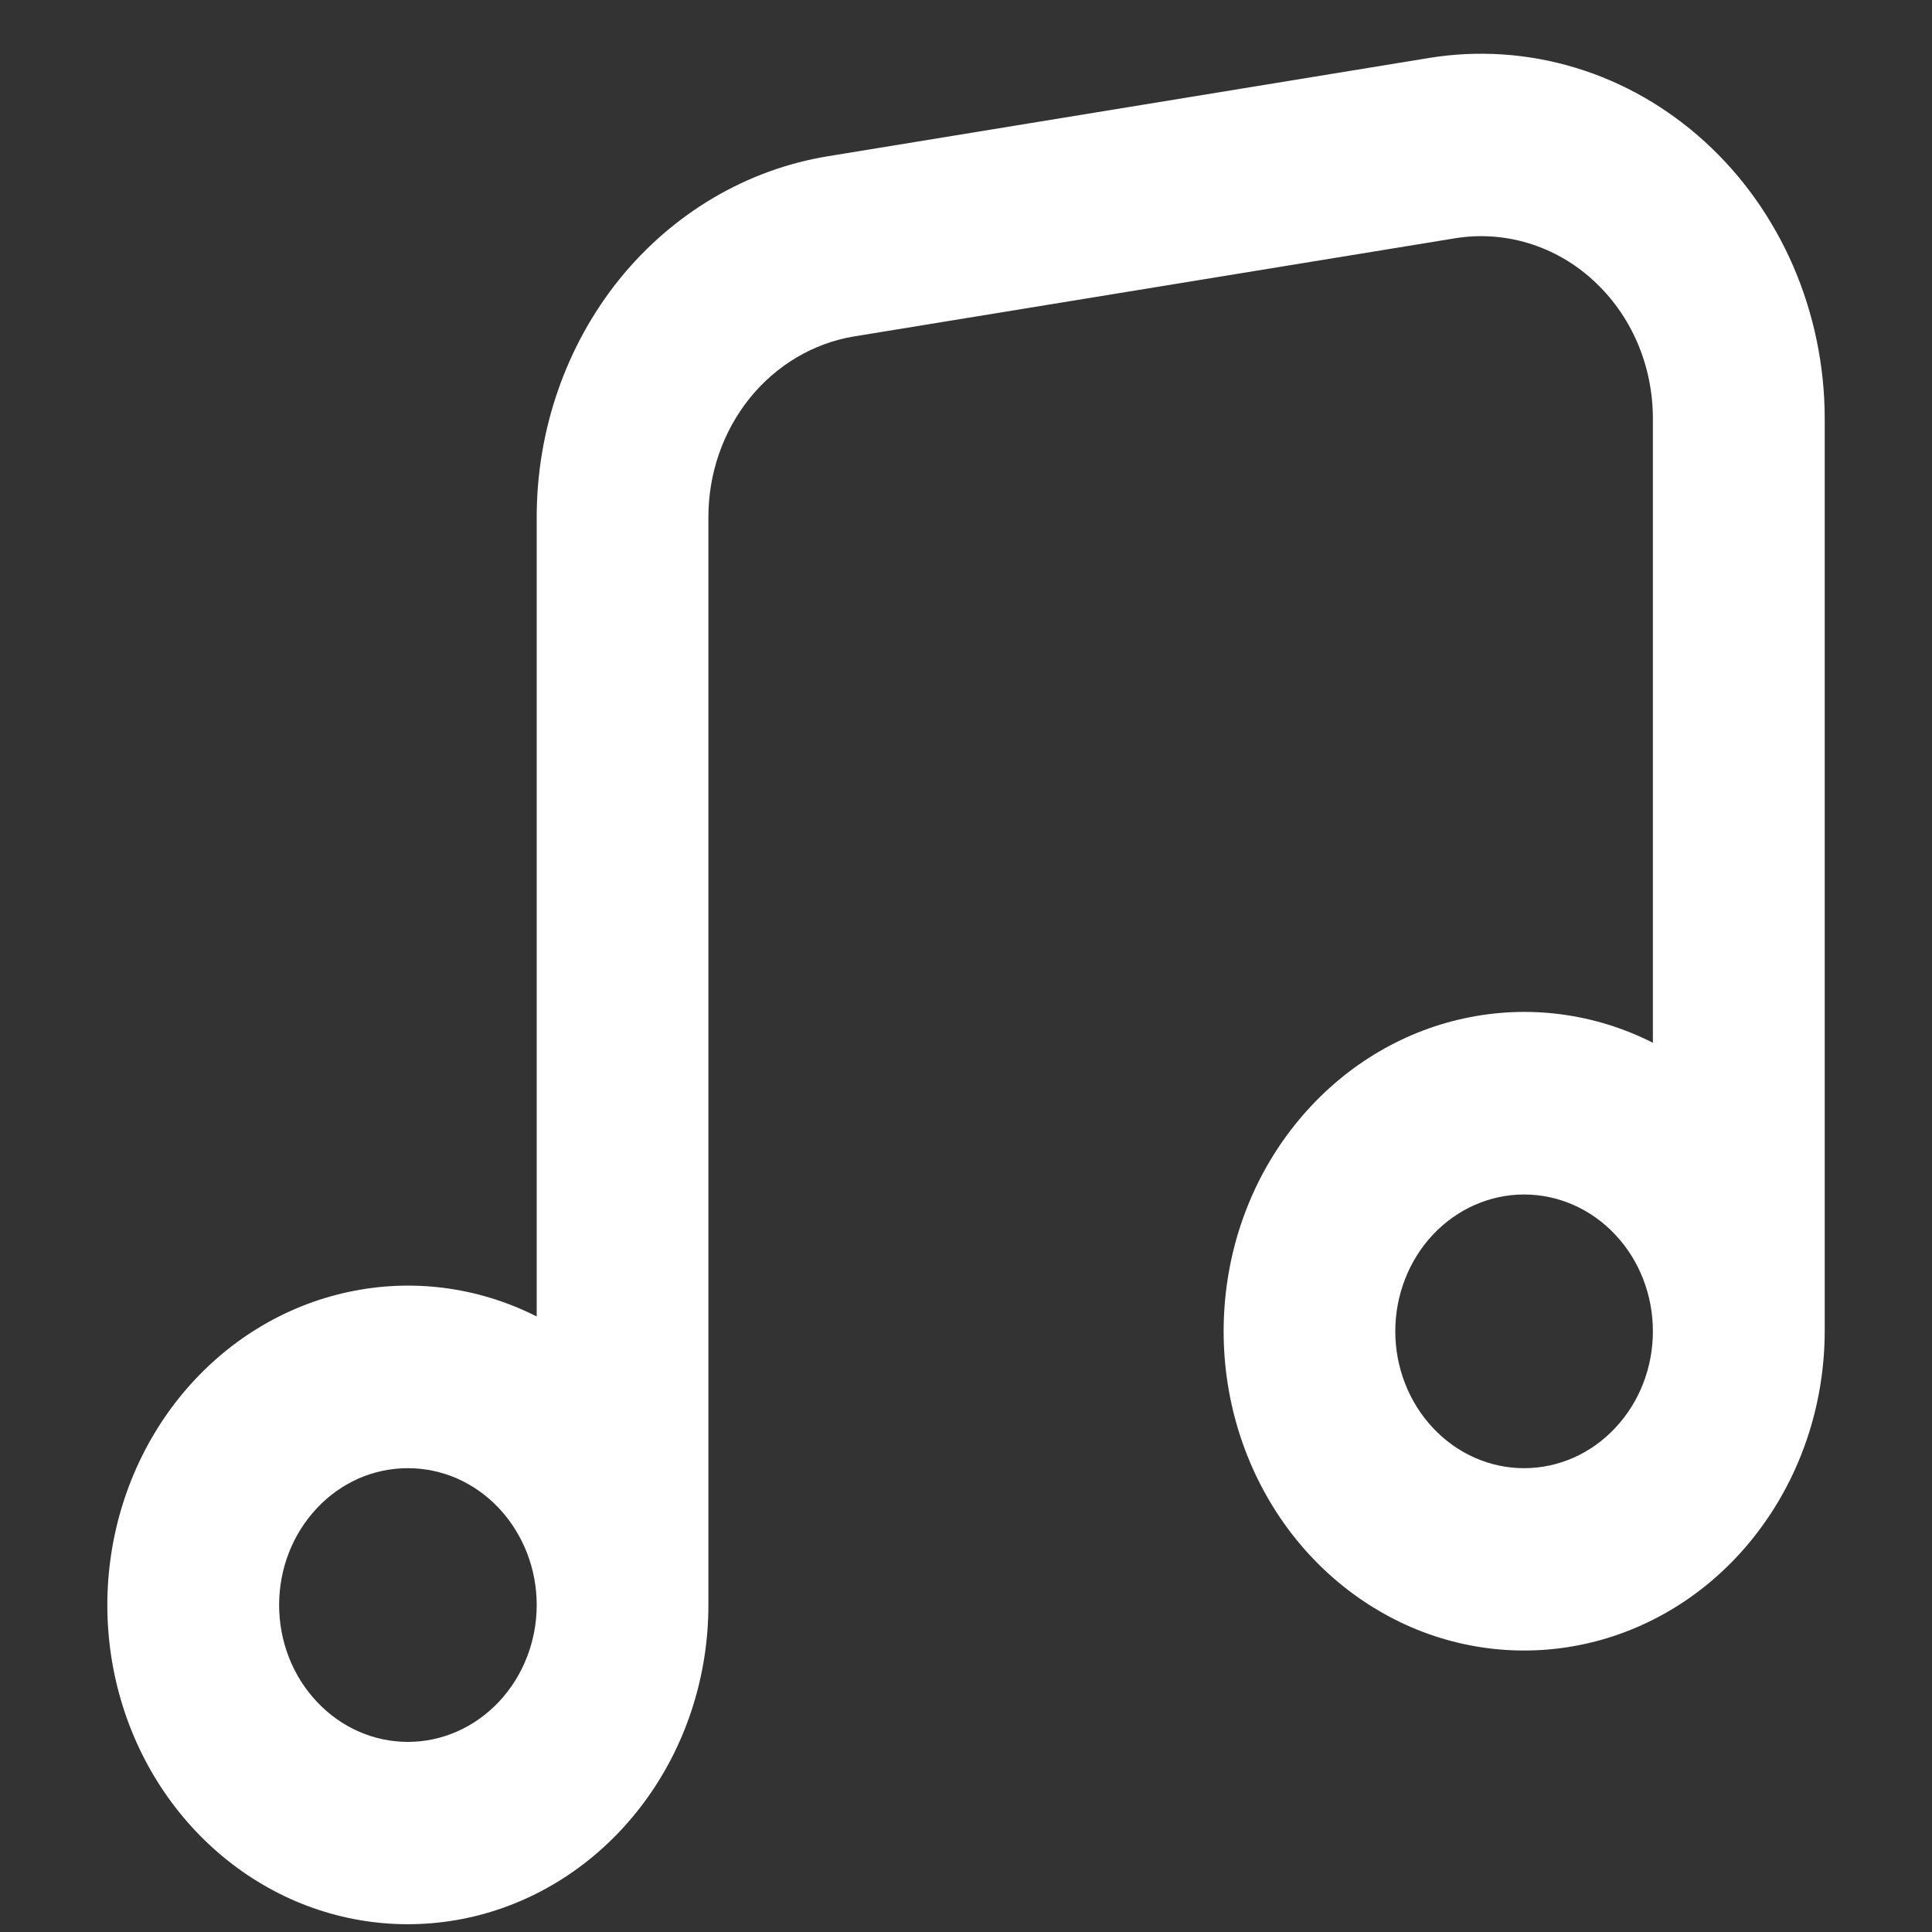 <svg width="15" height="15" viewBox="0 0 15 15" fill="none" xmlns="http://www.w3.org/2000/svg">
<rect x="0" y="0" width="15" height="15" fill="#333333" stroke="none"/>
<path fill-rule="evenodd" clip-rule="evenodd" d="M14.167 3.25C14.167 2.841 14.083 2.438 13.923 2.067C13.762 1.696 13.528 1.366 13.236 1.1C12.944 0.834 12.602 0.638 12.232 0.526C11.863 0.414 11.475 0.388 11.095 0.45L6.428 1.213C5.798 1.316 5.224 1.655 4.809 2.168C4.395 2.682 4.167 3.337 4.167 4.014V10.221C3.71 9.99 3.195 9.924 2.7 10.032C2.204 10.139 1.755 10.415 1.42 10.817C1.085 11.219 0.882 11.726 0.841 12.261C0.8 12.797 0.924 13.332 1.194 13.786C1.465 14.24 1.866 14.588 2.339 14.779C2.812 14.969 3.33 14.991 3.816 14.842C4.301 14.693 4.728 14.38 5.032 13.95C5.336 13.521 5.5 12.998 5.5 12.461V4.014C5.5 3.675 5.614 3.348 5.821 3.091C6.029 2.834 6.316 2.664 6.631 2.612L11.297 1.85C11.487 1.819 11.681 1.832 11.866 1.888C12.051 1.944 12.223 2.042 12.368 2.175C12.514 2.308 12.632 2.473 12.712 2.659C12.792 2.844 12.833 3.046 12.833 3.251V8.096C12.377 7.865 11.862 7.799 11.366 7.907C10.871 8.014 10.422 8.29 10.087 8.692C9.751 9.094 9.548 9.601 9.508 10.136C9.467 10.672 9.591 11.207 9.861 11.661C10.131 12.115 10.533 12.463 11.006 12.654C11.478 12.844 11.997 12.866 12.482 12.717C12.968 12.568 13.395 12.255 13.698 11.825C14.002 11.396 14.166 10.873 14.167 10.336V3.251V3.25ZM12.833 10.336C12.833 10.054 12.728 9.784 12.54 9.585C12.353 9.386 12.098 9.274 11.833 9.274C11.568 9.274 11.314 9.386 11.126 9.585C10.939 9.784 10.833 10.054 10.833 10.336C10.833 10.618 10.939 10.888 11.126 11.087C11.314 11.287 11.568 11.399 11.833 11.399C12.098 11.399 12.353 11.287 12.54 11.087C12.728 10.888 12.833 10.618 12.833 10.336ZM4.167 12.461C4.167 12.322 4.141 12.183 4.091 12.055C4.04 11.926 3.967 11.809 3.874 11.71C3.781 11.611 3.671 11.533 3.549 11.479C3.428 11.426 3.298 11.399 3.167 11.399C3.035 11.399 2.905 11.426 2.784 11.479C2.663 11.533 2.552 11.611 2.46 11.71C2.367 11.809 2.293 11.926 2.243 12.055C2.193 12.183 2.167 12.322 2.167 12.461C2.167 12.743 2.272 13.013 2.46 13.212C2.647 13.412 2.901 13.524 3.167 13.524C3.432 13.524 3.686 13.412 3.874 13.212C4.061 13.013 4.167 12.743 4.167 12.461Z" fill="white"/>
</svg>
